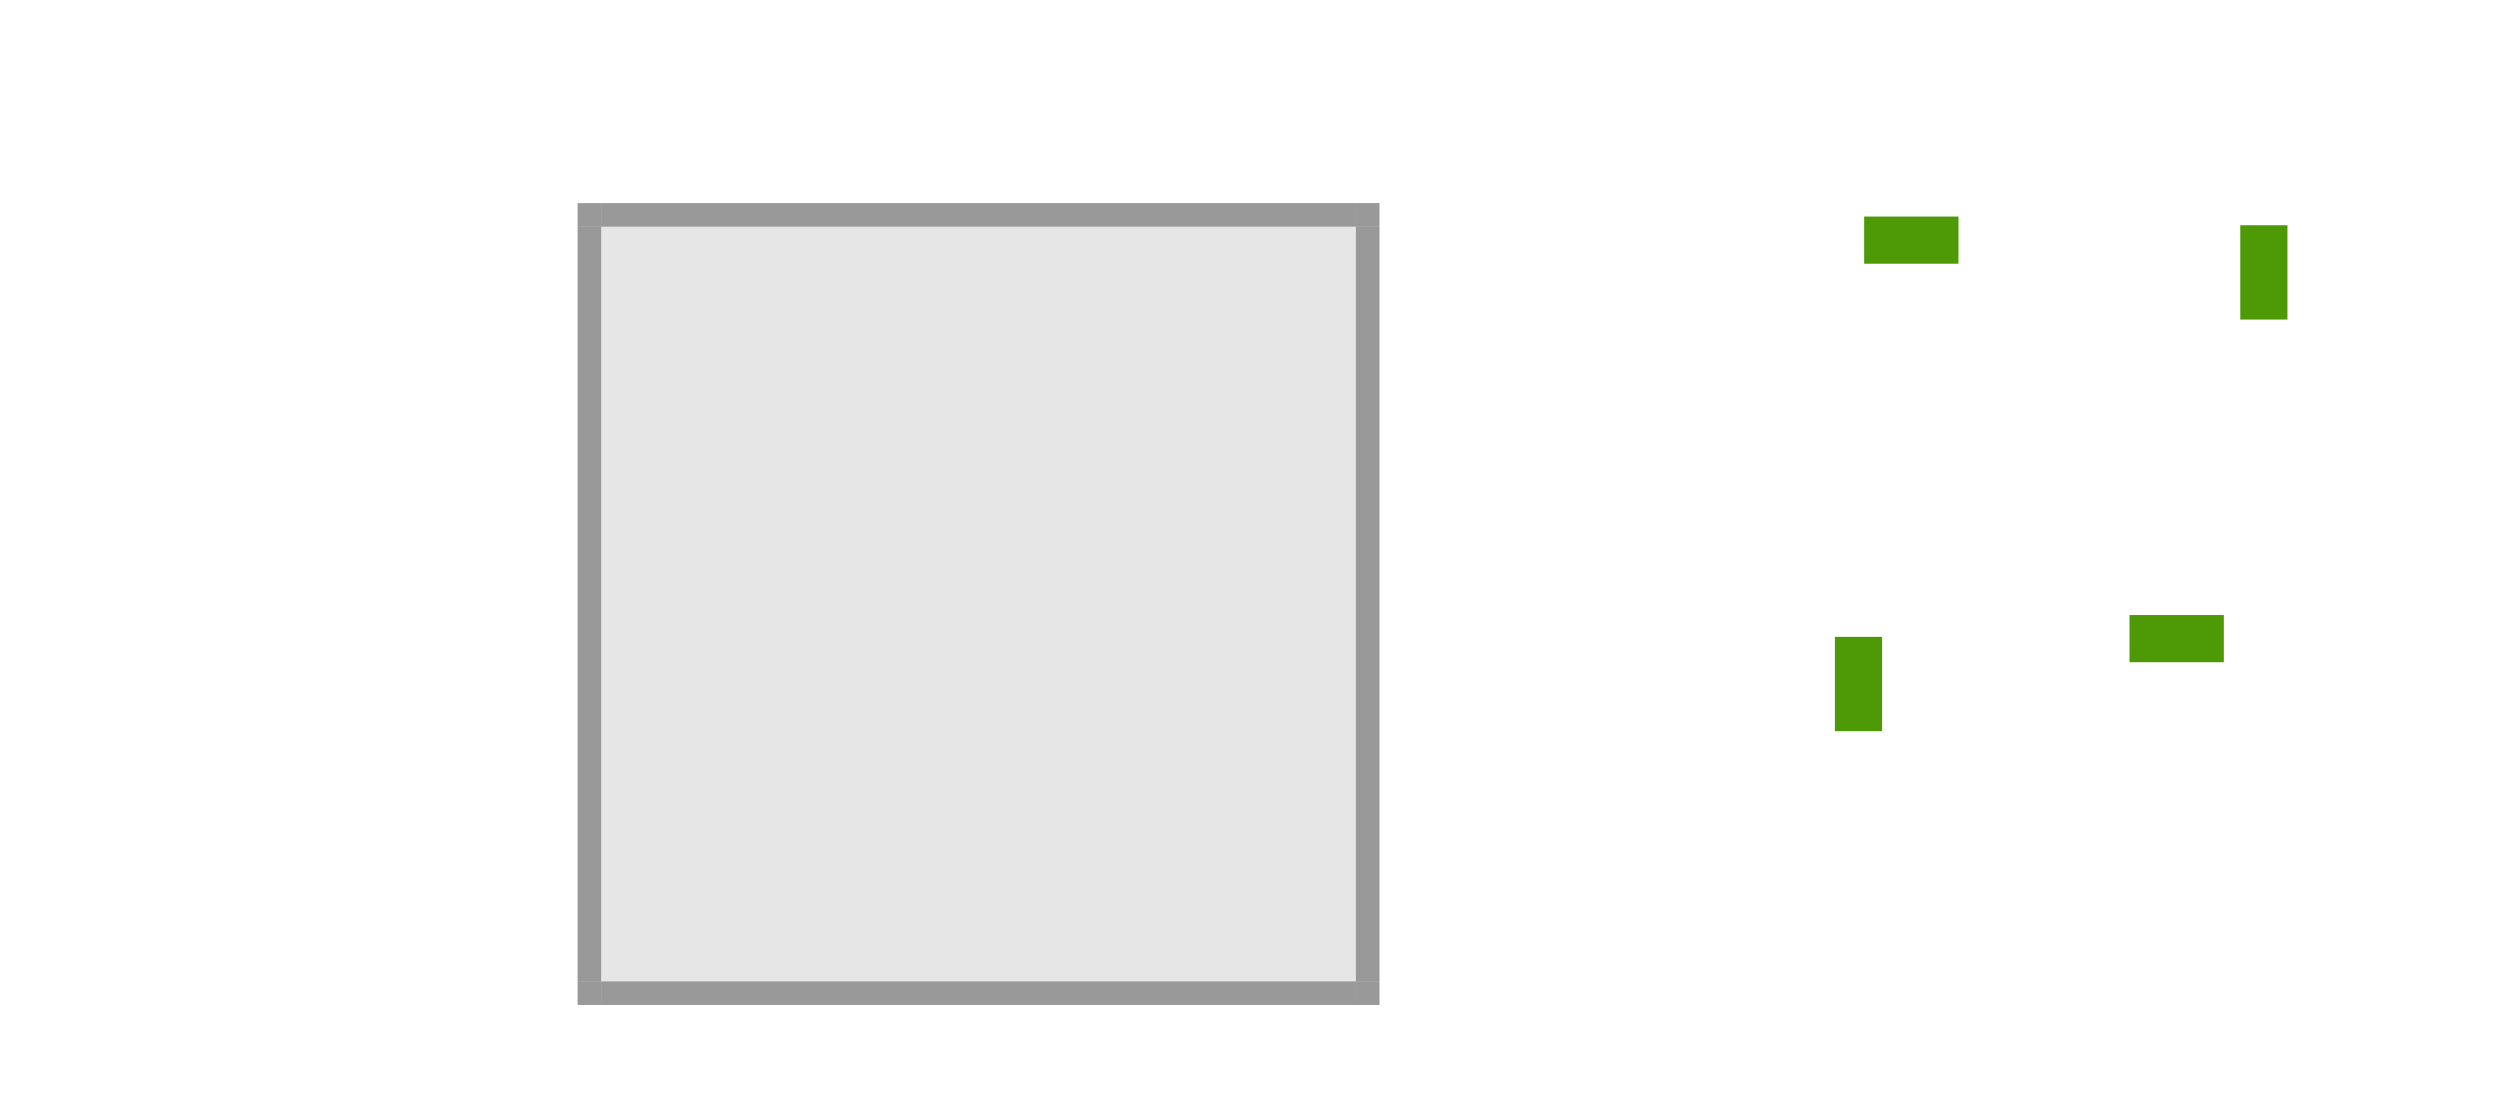 <?xml version="1.0" encoding="UTF-8" standalone="no"?>
<!-- Created with Inkscape (http://www.inkscape.org/) -->

<svg
   xmlns:dc="http://purl.org/dc/elements/1.1/"
   xmlns:cc="http://creativecommons.org/ns#"
   xmlns:rdf="http://www.w3.org/1999/02/22-rdf-syntax-ns#"
   xmlns:svg="http://www.w3.org/2000/svg"
   xmlns="http://www.w3.org/2000/svg"
   xmlns:sodipodi="http://sodipodi.sourceforge.net/DTD/sodipodi-0.dtd"
   xmlns:inkscape="http://www.inkscape.org/namespaces/inkscape"
   id="svg2"
   sodipodi:version="0.32"
   inkscape:version="0.92.1 r"
   width="106"
   height="47"
   sodipodi:docname="lineedit.svg"
   inkscape:output_extension="org.inkscape.output.svgz.inkscape"
   inkscape:export-filename="/home/pinheiro/Documents/pics/estilo/plasma/wether.png"
   inkscape:export-xdpi="90"
   inkscape:export-ydpi="90"
   version="1.0">
  <sodipodi:namedview
     inkscape:window-height="987"
     inkscape:window-width="1779"
     inkscape:pageshadow="2"
     inkscape:pageopacity="0.09019608"
     guidetolerance="10.0"
     gridtolerance="10.0"
     objecttolerance="10.0"
     borderopacity="1.0"
     bordercolor="#666666"
     pagecolor="#eff0f1"
     id="base"
     inkscape:zoom="17.407337"
     inkscape:cx="74.508695"
     inkscape:cy="21.919832"
     inkscape:window-x="0"
     inkscape:window-y="57"
     inkscape:current-layer="svg2"
     showgrid="false"
     showguides="true"
     inkscape:guide-bbox="true"
     inkscape:snap-guide="false"
     inkscape:snap-bbox="true"
     inkscape:object-paths="true"
     inkscape:bbox-nodes="false"
     inkscape:snap-global="true"
     inkscape:object-nodes="true"
     inkscape:window-maximized="0"
     inkscape:pagecheckerboard="true"
     fit-margin-top="10"
     fit-margin-left="10"
     fit-margin-right="10"
     fit-margin-bottom="10">
    <inkscape:grid
       originy="-59"
       originx="-22"
       empopacity="0.039"
       empcolor="#0000ff"
       opacity="0.02"
       color="#0000ff"
       snapvisiblegridlinesonly="true"
       empspacing="5"
       enabled="true"
       visible="true"
       id="grid5592"
       type="xygrid" />
  </sodipodi:namedview>
  <defs
     id="defs5">
    <style
       type="text/css"
       id="current-color-scheme">
       .ColorScheme-Text {
        
      }
      .ColorScheme-Background{
        color:#eff0f1;
      }
      .ColorScheme-ViewText {
        
      }
      .ColorScheme-ViewBackground{
        color:#fcfcfc;
      }
      .ColorScheme-Background {
        color:#3daee9;
      }
      .ColorScheme-Background{
        color:#3daee9;
      }
      .ColorScheme-ButtonText {
        
      }
      .ColorScheme-ButtonBackground{
        color:#eff0f1;
      }
      .ColorScheme-ButtonHover {
        color:#3daee9;
      }
      .ColorScheme-ButtonFocus{
        color:#3daee9;
      }</style>
  </defs>
  <rect
     y="27.002"
     x="77.8"
     height="4"
     width="2"
     id="base-hint-top-margin"
     style="fill:#4e9a06;fill-opacity:1;fill-rule:nonzero;stroke:none;stroke-width:0.816" />
  <rect
     style="fill:#4e9a06;fill-opacity:1;fill-rule:nonzero;stroke:none;stroke-width:0.816"
     id="base-hint-left-margin"
     width="4"
     height="2"
     x="79.04"
     y="9.182" />
  <rect
     y="26.078"
     x="90.291"
     height="2"
     width="4"
     id="base-hint-right-margin"
     style="fill:#4e9a06;fill-opacity:1;fill-rule:nonzero;stroke:none;stroke-width:0.816" />
  <rect
     style="fill:#4e9a06;fill-opacity:1;fill-rule:nonzero;stroke:none;stroke-width:0.816"
     id="base-hint-bottom-margin"
     width="2"
     height="4"
     x="94.988"
     y="9.55" />
  <rect
     y="9.611"
     x="25.49"
     height="32"
     width="32"
     id="base-center"
     class="ColorScheme-Text"
     style="opacity:1;fill:currentColor;fill-opacity:0.1;fill-rule:nonzero;stroke:none;stroke-width:3.539;stroke-linecap:square;stroke-miterlimit:4;stroke-dasharray:none;stroke-dashoffset:0;stroke-opacity:1" />
  <rect
     y="9.611"
     x="24.49"
     height="32"
     width="1"
     id="base-left"
      class="ColorScheme-Text"
     style="opacity:1;fill:currentColor;fill-opacity:0.4;fill-rule:nonzero;stroke:none;stroke-width:1.642;stroke-linecap:square;stroke-miterlimit:4;stroke-dasharray:none;stroke-dashoffset:0;stroke-opacity:1" />
  <rect
     style="opacity:1;fill:currentColor;fill-opacity:0.4;fill-rule:nonzero;stroke:none;stroke-width:1.642;stroke-linecap:square;stroke-miterlimit:4;stroke-dasharray:none;stroke-dashoffset:0;stroke-opacity:1"
     id="base-right"
      class="ColorScheme-Text"
     width="1"
     height="32"
     x="57.49"
     y="9.611" />
  <rect
     transform="rotate(90)"
     y="-57.49"
     x="8.611"
     height="32"
     width="1"
     id="base-top"
     class="ColorScheme-Text"
     style="opacity:1;fill:currentColor;fill-opacity:0.4;fill-rule:nonzero;stroke:none;stroke-width:1.642;stroke-linecap:square;stroke-miterlimit:4;stroke-dasharray:none;stroke-dashoffset:0;stroke-opacity:1" />
  <rect
     style="opacity:1;fill:currentColor;fill-opacity:0.4;fill-rule:nonzero;stroke:none;stroke-width:1.642;stroke-linecap:square;stroke-miterlimit:4;stroke-dasharray:none;stroke-dashoffset:0;stroke-opacity:1"
     id="base-bottom"
     class="ColorScheme-Text"
     width="1"
     height="32"
     x="41.611"
     y="-57.49"
     transform="rotate(90)" />
  <rect
     y="41.611"
     x="57.49"
     height="1"
     width="1"
     id="base-bottomright"
     class="ColorScheme-Text"
     style="opacity:1;fill:currentColor;fill-opacity:0.4;fill-rule:nonzero;stroke:none;stroke-width:0.29;stroke-linecap:square;stroke-miterlimit:4;stroke-dasharray:none;stroke-dashoffset:0;stroke-opacity:1" />
  <rect
     style="opacity:1;fill:currentColor;fill-opacity:0.4;fill-rule:nonzero;stroke:none;stroke-width:0.29;stroke-linecap:square;stroke-miterlimit:4;stroke-dasharray:none;stroke-dashoffset:0;stroke-opacity:1"
     id="base-topleft"
     class="ColorScheme-Text"
     width="1"
     height="1"
     x="24.49"
     y="8.611" />
  <rect
     style="opacity:1;fill:currentColor;fill-opacity:0.4;fill-rule:nonzero;stroke:none;stroke-width:0.29;stroke-linecap:square;stroke-miterlimit:4;stroke-dasharray:none;stroke-dashoffset:0;stroke-opacity:1"
     id="base-topright"
     class="ColorScheme-Text"
     width="1"
     height="1"
     x="57.49"
     y="8.611" />
  <rect
     style="opacity:1;fill:currentColor;fill-opacity:0.4;fill-rule:nonzero;stroke:none;stroke-width:0.29;stroke-linecap:square;stroke-miterlimit:4;stroke-dasharray:none;stroke-dashoffset:0;stroke-opacity:1"
     id="base-bottomleft"
     class="ColorScheme-Text"
     width="1"
     height="1"
     x="24.49"
     y="41.611" />
</svg>

